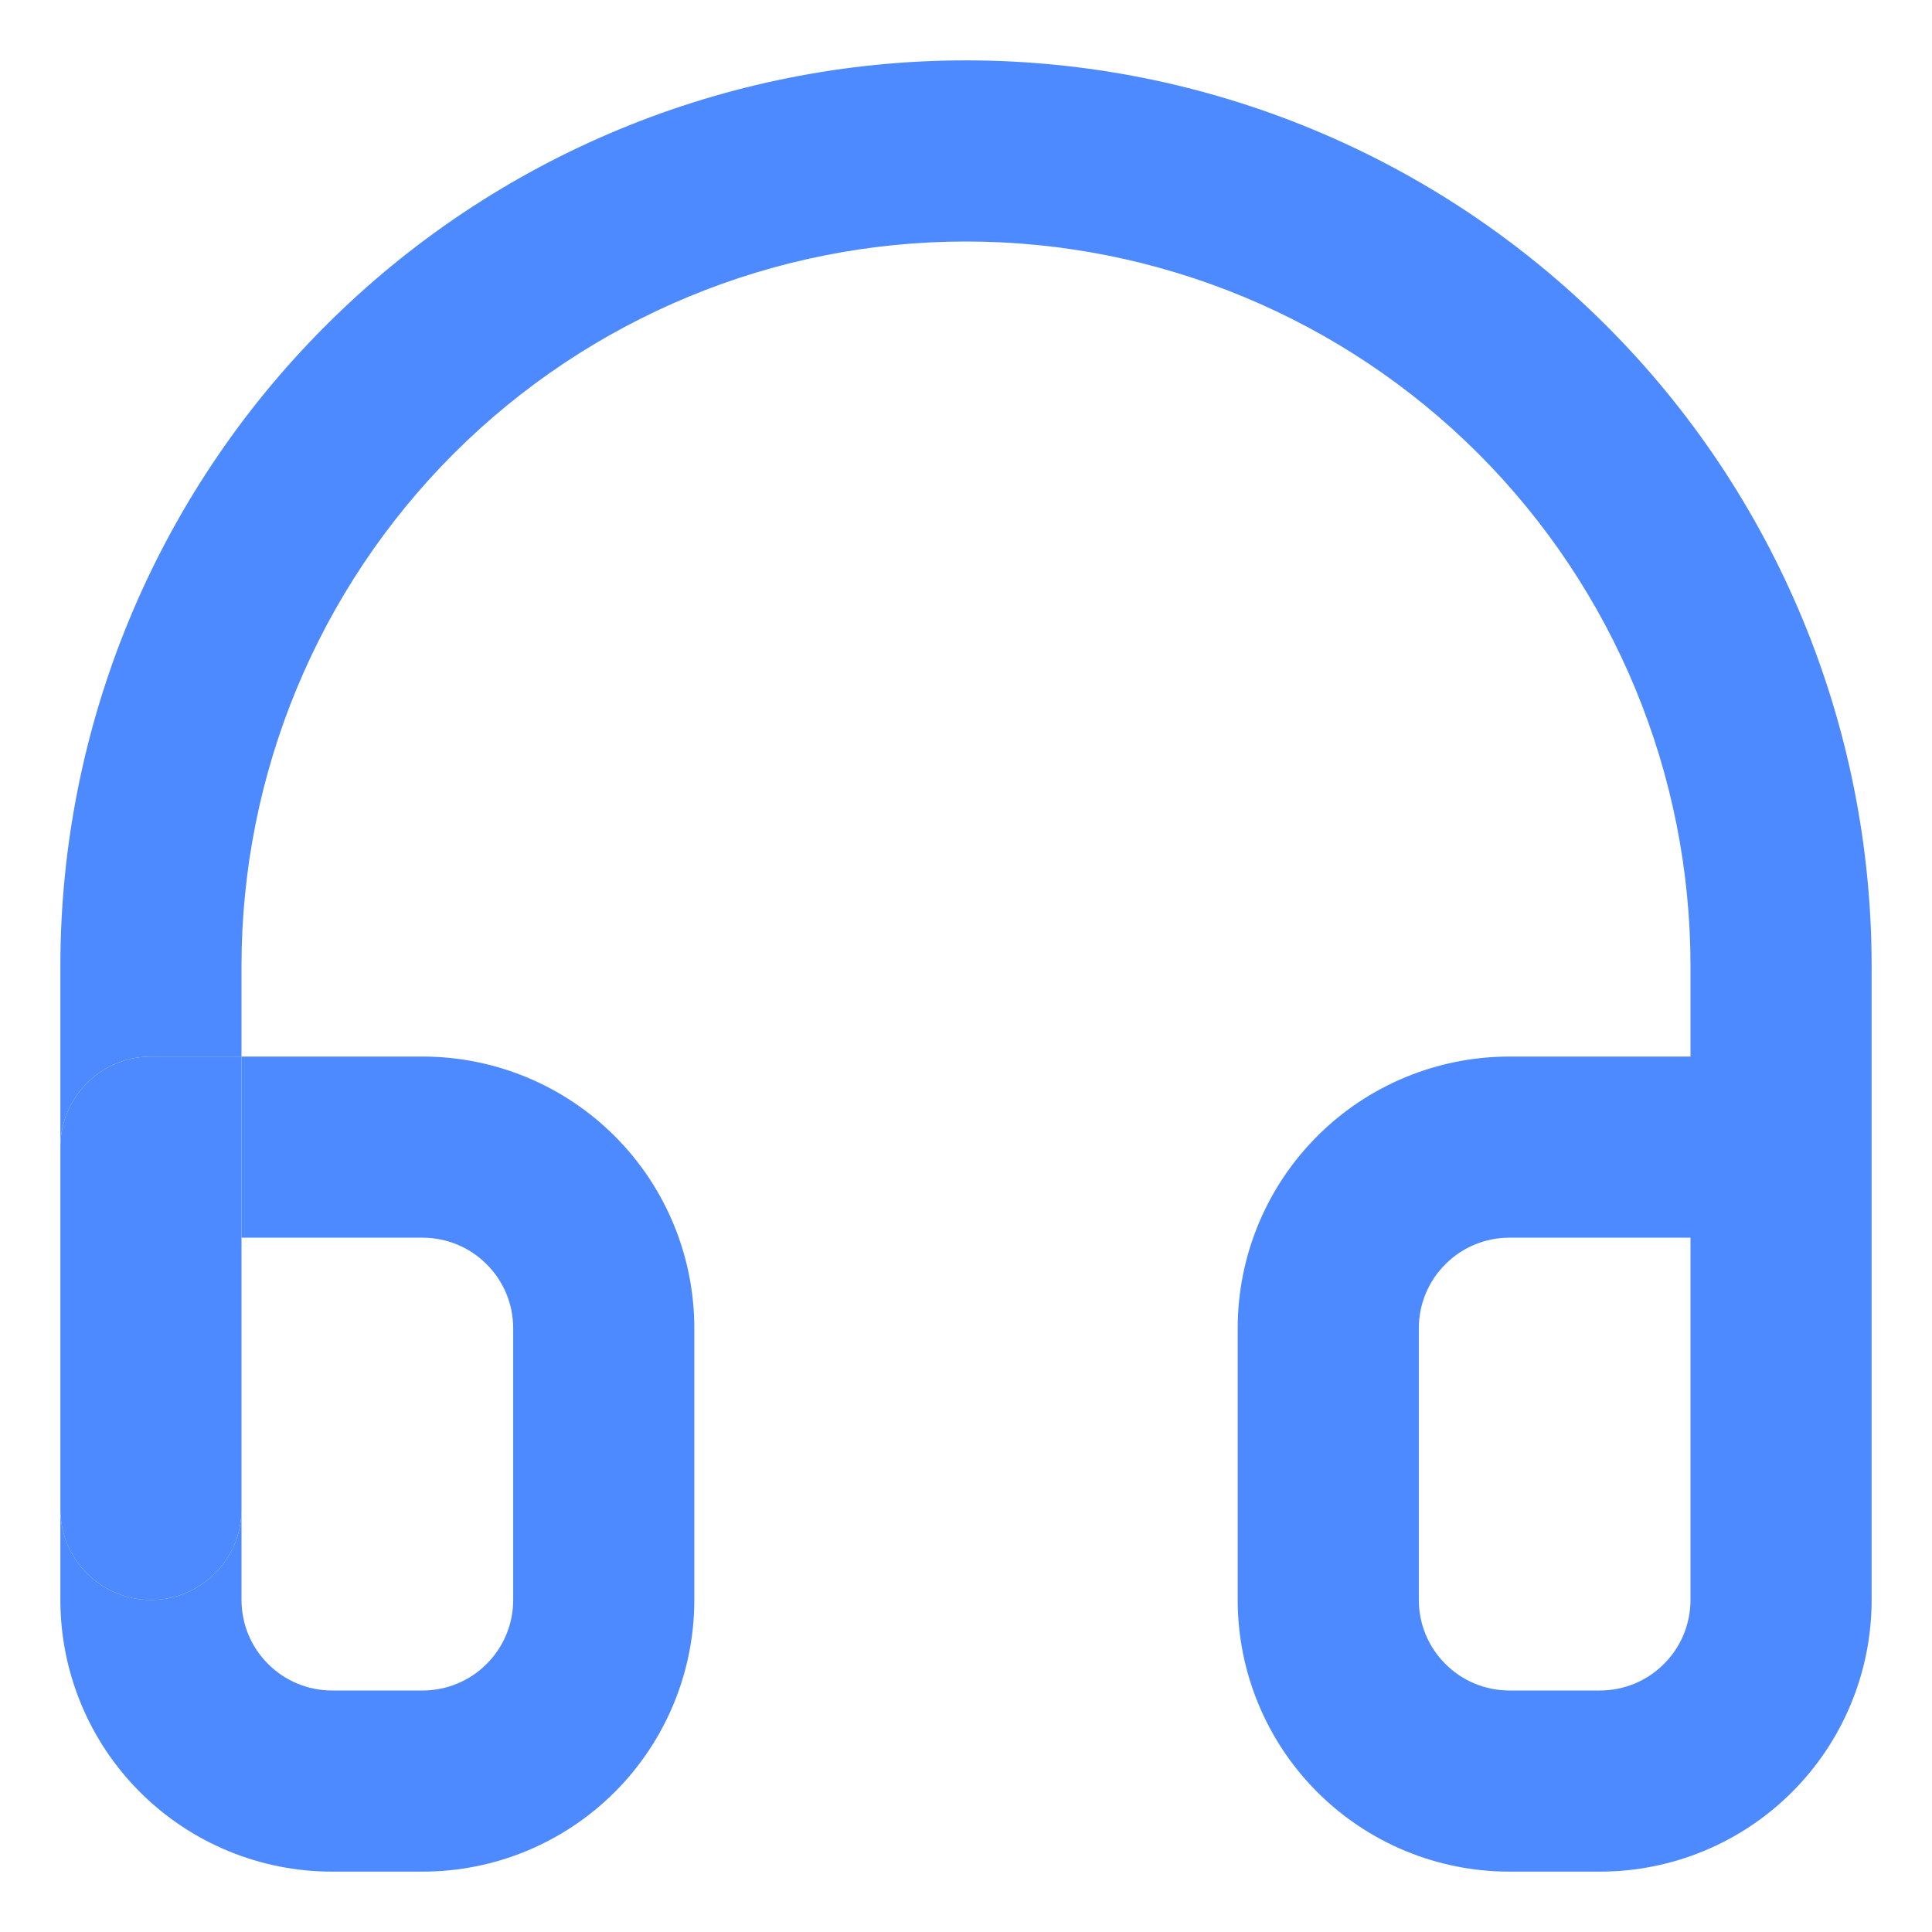 <svg width="16" height="16" viewBox="0 0 16 16" fill="none" xmlns="http://www.w3.org/2000/svg">
<path fill-rule="evenodd" clip-rule="evenodd" d="M3.757 3.757C4.883 2.632 6.409 2 8 2C9.591 2 11.117 2.632 12.243 3.757C13.368 4.883 14 6.409 14 8V8.75H12.5C11.903 8.75 11.331 8.987 10.909 9.409C10.487 9.831 10.25 10.403 10.25 11V13.25C10.25 13.847 10.487 14.419 10.909 14.841C11.331 15.263 11.903 15.5 12.5 15.5H13.25C13.847 15.5 14.419 15.263 14.841 14.841C15.263 14.419 15.5 13.847 15.5 13.25V12.5V9.5V8C15.5 6.011 14.71 4.103 13.303 2.697C11.897 1.29 9.989 0.5 8 0.5C6.011 0.5 4.103 1.29 2.697 2.697C1.29 4.103 0.5 6.011 0.5 8V9.5C0.5 9.086 0.836 8.75 1.25 8.75H2V10.25H3.5C3.699 10.25 3.89 10.329 4.03 10.47C4.171 10.61 4.25 10.801 4.25 11V13.25C4.25 13.449 4.171 13.64 4.03 13.78C3.89 13.921 3.699 14 3.5 14H2.75C2.551 14 2.36 13.921 2.22 13.78C2.079 13.64 2 13.449 2 13.25V12.5C2 12.914 1.664 13.25 1.25 13.25C0.836 13.25 0.5 12.914 0.5 12.5V13.25C0.5 13.847 0.737 14.419 1.159 14.841C1.581 15.263 2.153 15.5 2.75 15.5H3.5C4.097 15.5 4.669 15.263 5.091 14.841C5.513 14.419 5.75 13.847 5.75 13.25V11C5.75 10.403 5.513 9.831 5.091 9.409C4.669 8.987 4.097 8.75 3.5 8.75H2V8C2 6.409 2.632 4.883 3.757 3.757ZM14 10.25H12.5C12.301 10.25 12.11 10.329 11.97 10.47C11.829 10.61 11.75 10.801 11.75 11V13.25C11.75 13.449 11.829 13.64 11.97 13.78C12.11 13.921 12.301 14 12.5 14H13.25C13.449 14 13.64 13.921 13.78 13.78C13.921 13.64 14 13.449 14 13.25V12.5V10.25Z" fill="#4D89FF"/>
<path d="M1.25 13.25C1.664 13.25 2 12.914 2 12.5V10.25V8.75H1.25C0.836 8.75 0.5 9.086 0.5 9.5V12.5C0.5 12.914 0.836 13.25 1.25 13.25Z" fill="#4D89FF"/>
</svg>
